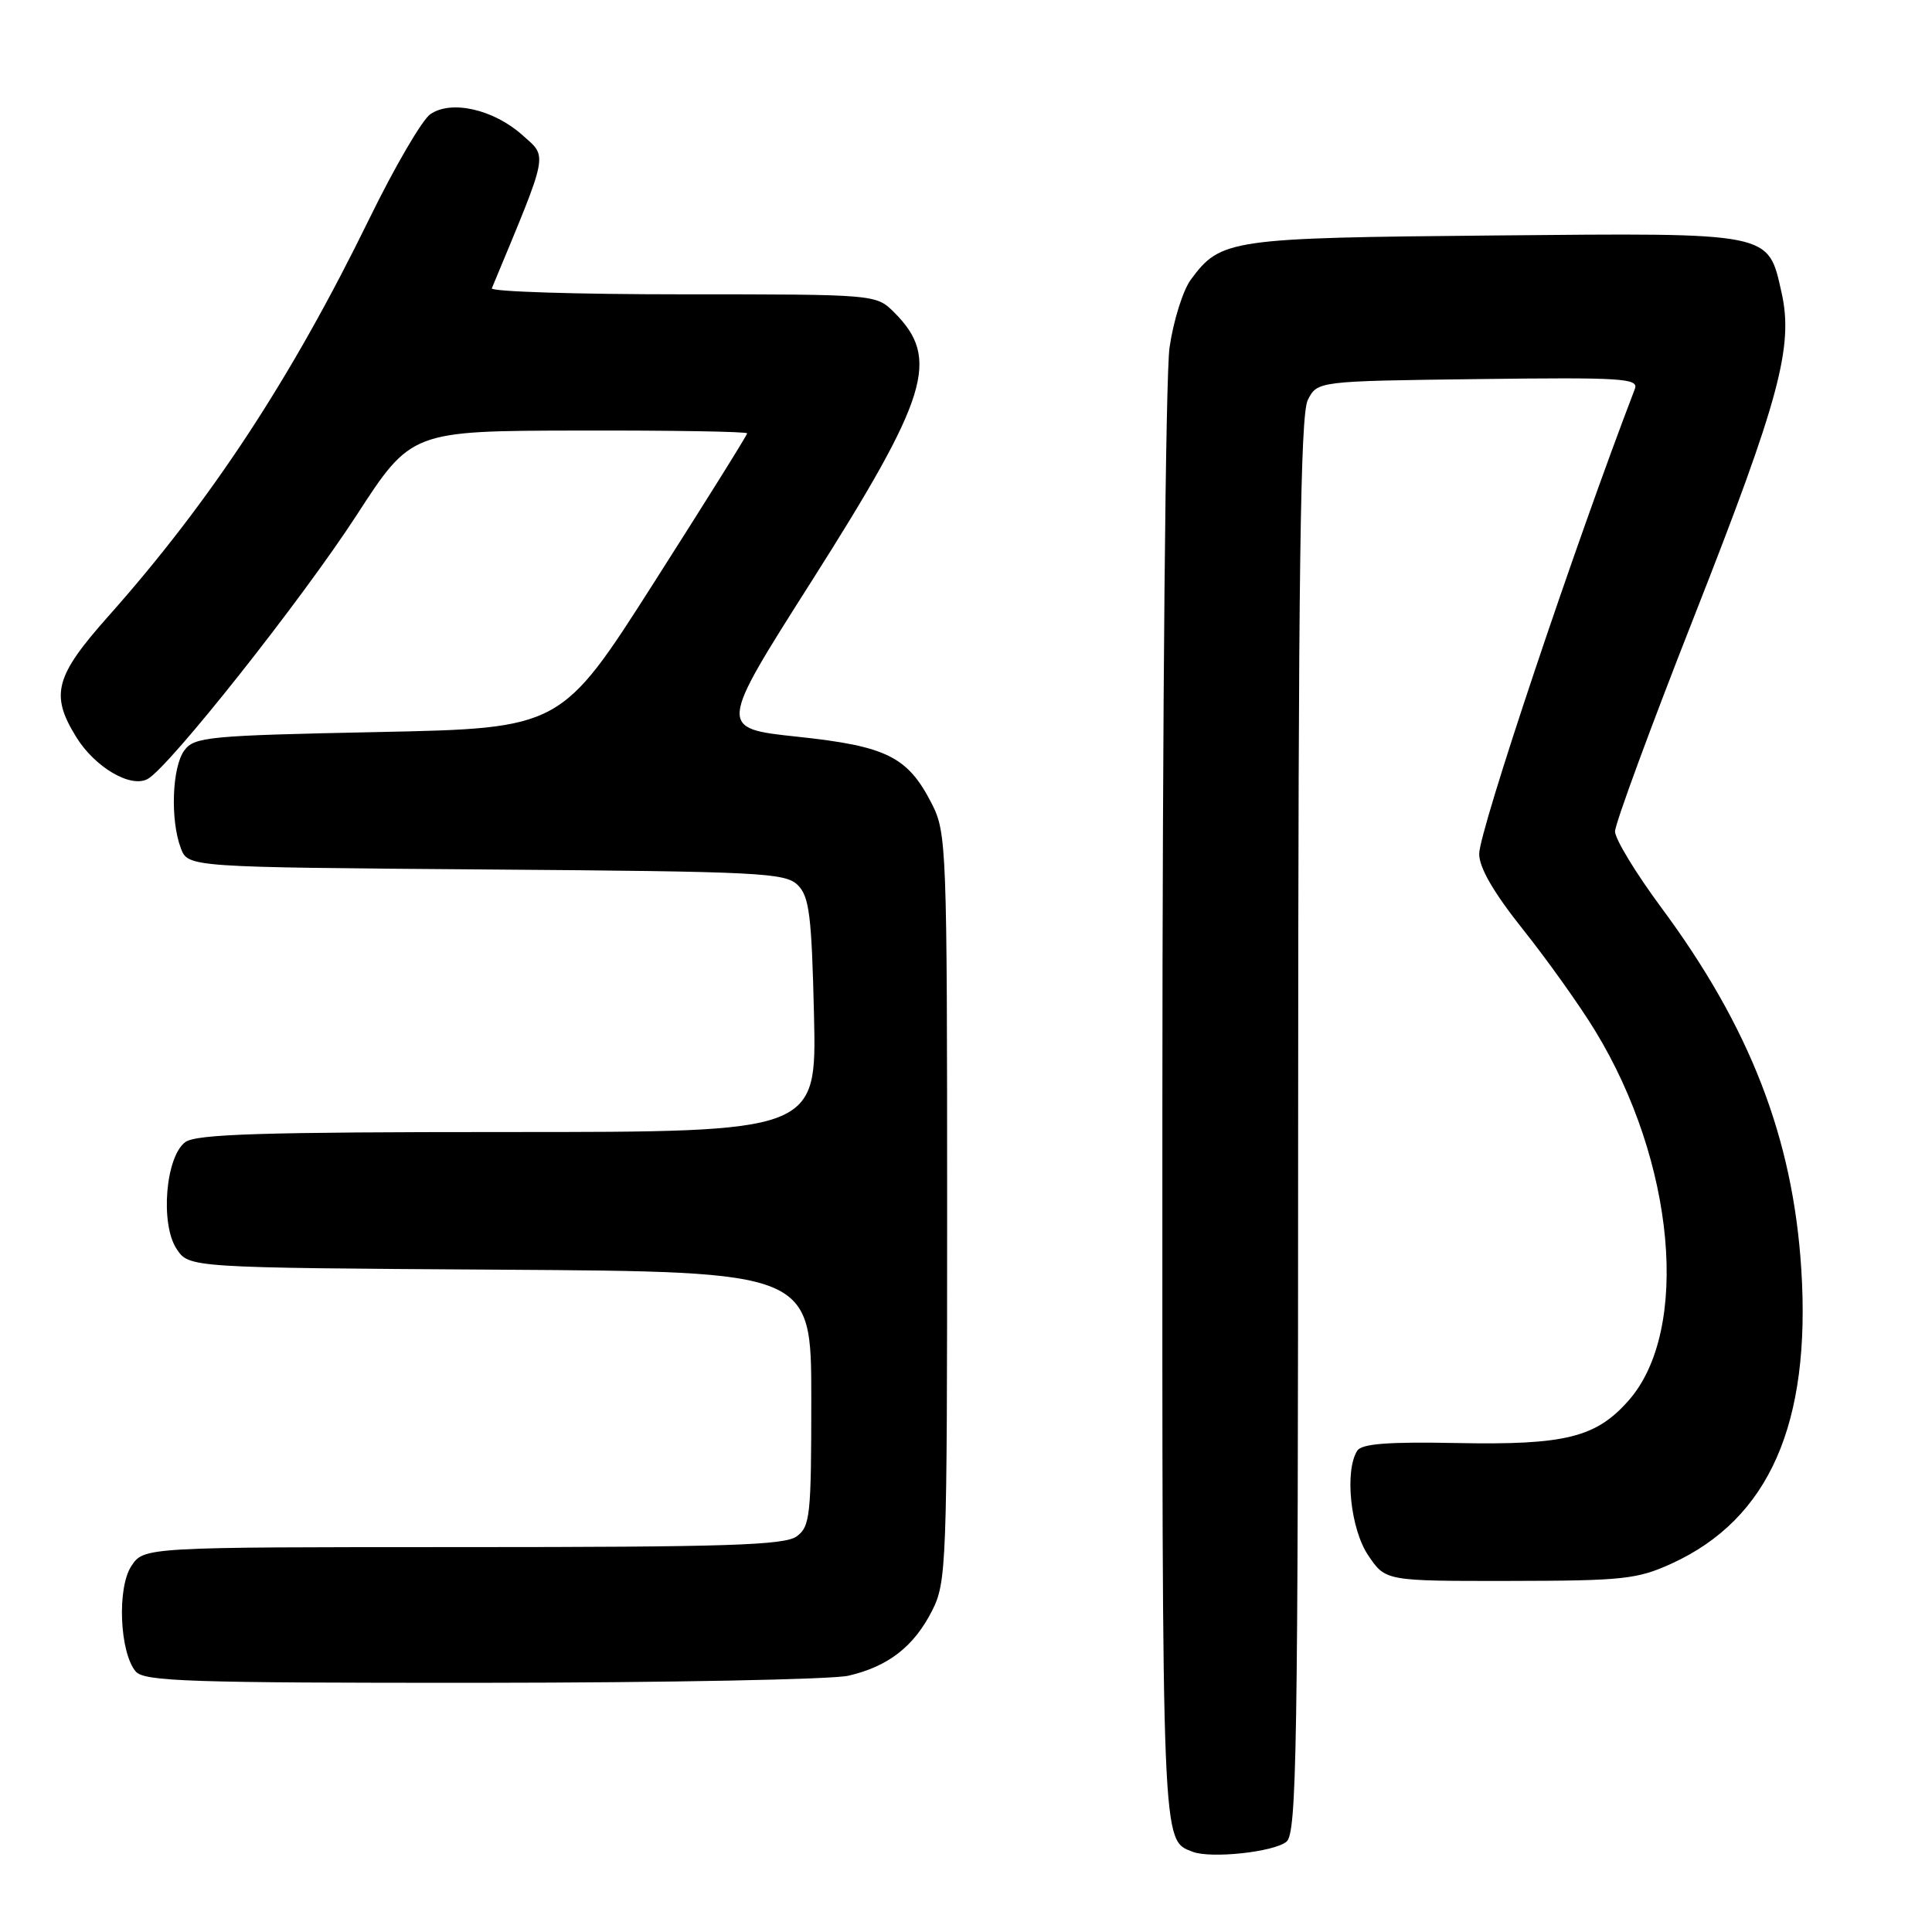 <?xml version="1.0" encoding="UTF-8" standalone="no"?>
<!DOCTYPE svg PUBLIC "-//W3C//DTD SVG 1.1//EN" "http://www.w3.org/Graphics/SVG/1.1/DTD/svg11.dtd" >
<svg xmlns="http://www.w3.org/2000/svg" xmlns:xlink="http://www.w3.org/1999/xlink" version="1.1" viewBox="0 0 256 256">
 <g >
 <path fill="currentColor"
d=" M 170.47 244.03 C 171.82 242.90 172.00 232.02 172.01 149.13 C 172.03 75.68 172.30 54.96 173.29 53.00 C 174.56 50.50 174.56 50.50 195.89 50.23 C 214.94 49.99 217.16 50.13 216.63 51.53 C 208.61 72.43 196.00 110.09 196.00 113.15 C 196.00 114.98 197.93 118.30 201.83 123.19 C 205.03 127.21 209.33 133.24 211.37 136.59 C 221.97 153.96 223.99 176.24 215.82 185.55 C 211.50 190.47 207.42 191.49 193.07 191.21 C 183.90 191.03 180.43 191.30 179.84 192.23 C 178.14 194.91 178.95 202.63 181.30 206.10 C 183.59 209.50 183.59 209.50 200.05 209.48 C 215.04 209.46 216.94 209.26 221.50 207.18 C 234.42 201.27 239.98 188.65 238.68 168.17 C 237.58 150.81 231.88 136.10 220.10 120.22 C 216.75 115.69 214.00 111.17 214.00 110.17 C 214.00 109.17 218.76 96.23 224.59 81.42 C 235.75 53.03 237.67 45.92 236.07 38.79 C 234.25 30.70 235.03 30.86 198.08 31.20 C 162.90 31.52 161.76 31.69 157.79 37.05 C 156.75 38.46 155.48 42.51 154.97 46.05 C 154.45 49.67 154.03 94.03 154.02 147.06 C 154.00 245.38 153.93 243.76 158.00 245.36 C 160.41 246.31 168.80 245.41 170.47 244.03 Z  M 112.42 222.04 C 117.69 220.82 121.09 218.18 123.50 213.44 C 125.42 209.66 125.50 207.52 125.50 160.00 C 125.50 112.48 125.42 110.34 123.50 106.56 C 120.30 100.27 117.54 98.88 105.67 97.62 C 95.16 96.50 95.16 96.50 107.51 77.06 C 123.06 52.56 124.61 47.52 118.50 41.41 C 116.09 39.00 116.09 39.00 90.46 39.00 C 76.37 39.00 64.98 38.64 65.17 38.20 C 72.80 19.85 72.59 20.92 69.22 17.90 C 65.39 14.48 59.78 13.21 57.01 15.14 C 55.93 15.89 52.29 22.12 48.93 29.00 C 38.57 50.19 27.96 66.35 14.36 81.65 C 7.28 89.61 6.63 92.05 10.10 97.66 C 12.58 101.68 17.34 104.47 19.58 103.21 C 22.46 101.60 39.93 79.54 47.23 68.30 C 54.50 57.09 54.50 57.09 76.75 57.05 C 88.99 57.02 99.00 57.19 99.00 57.42 C 99.00 57.66 93.45 66.54 86.67 77.17 C 74.35 96.50 74.35 96.50 50.09 97.00 C 27.55 97.46 25.74 97.64 24.42 99.44 C 22.79 101.67 22.55 108.67 23.96 112.39 C 24.92 114.91 24.92 114.91 64.42 115.21 C 100.79 115.48 104.07 115.64 105.72 117.29 C 107.24 118.81 107.55 121.33 107.86 134.54 C 108.21 150.00 108.21 150.00 67.30 150.00 C 34.80 150.00 26.01 150.27 24.56 151.33 C 21.94 153.25 21.21 162.14 23.39 165.47 C 25.03 167.98 25.03 167.98 66.27 168.24 C 107.50 168.50 107.50 168.50 107.50 185.33 C 107.50 200.84 107.35 202.27 105.56 203.58 C 103.96 204.75 96.26 205.00 61.33 205.00 C 19.05 205.00 19.05 205.00 17.40 207.52 C 15.50 210.41 15.85 218.91 17.97 221.47 C 19.08 222.80 24.97 223.00 63.87 222.98 C 88.42 222.96 110.27 222.54 112.42 222.04 Z "/>
</g>
</svg>